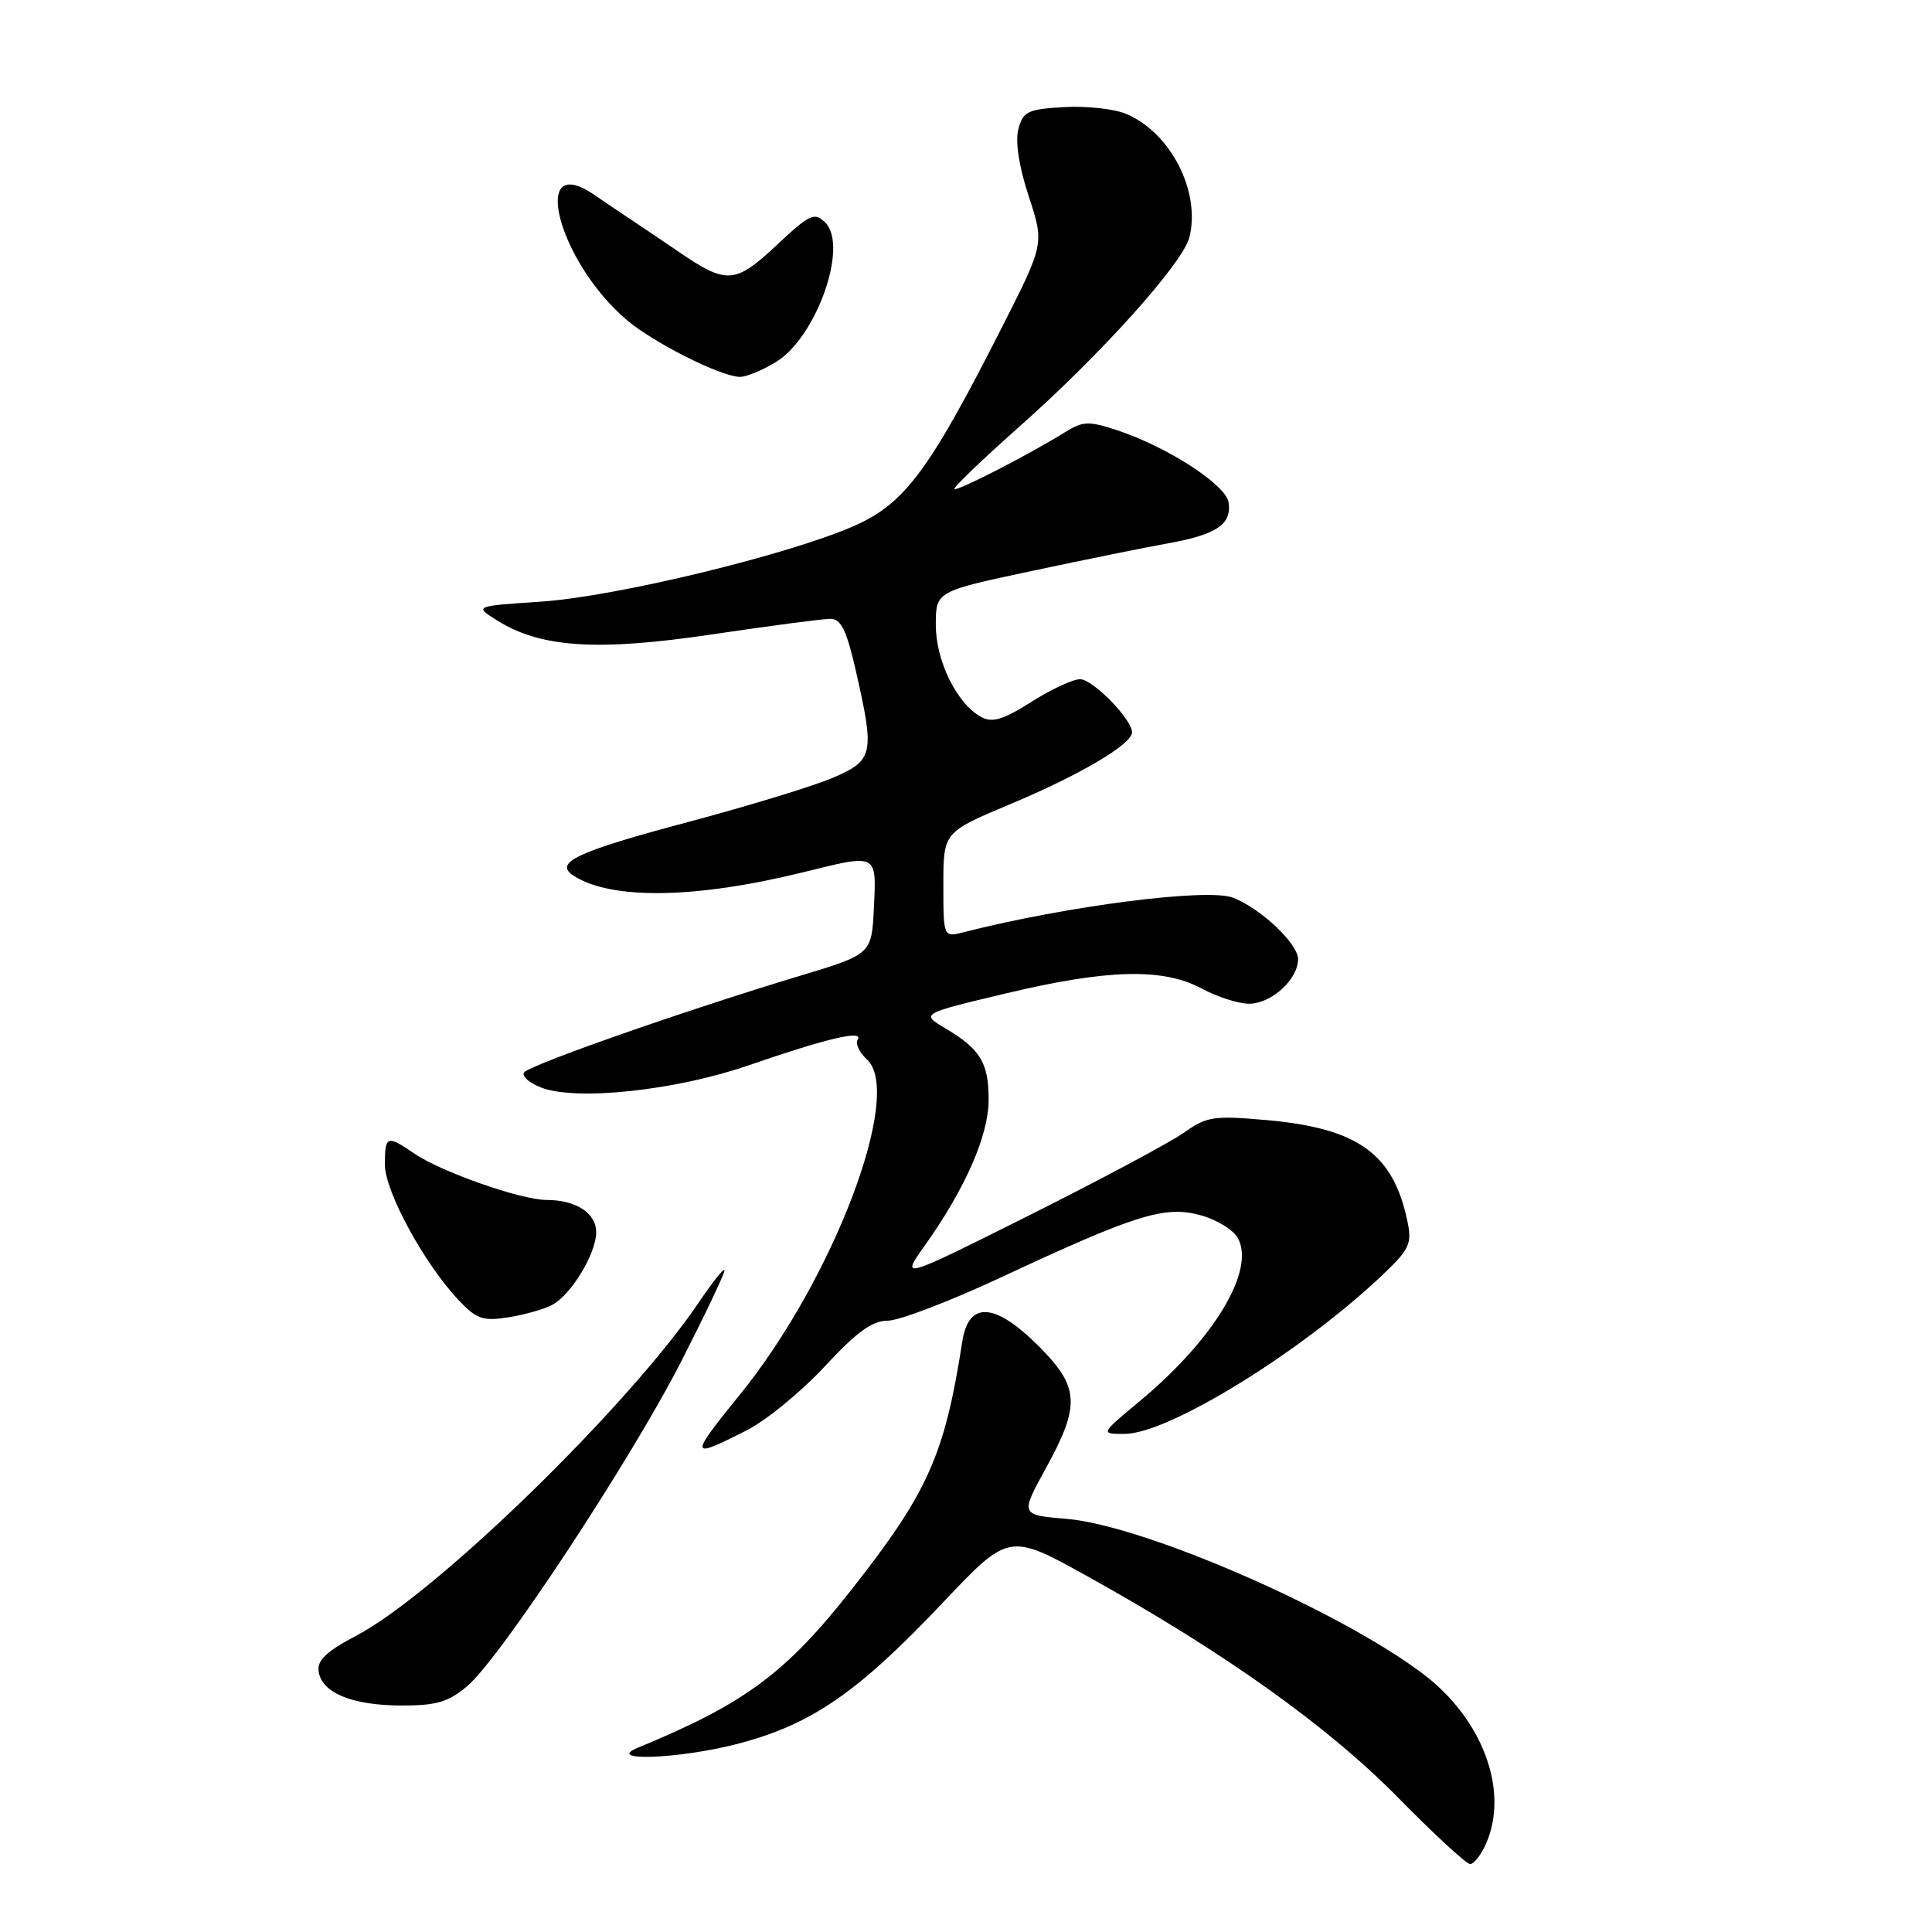 <?xml version="1.0" encoding="UTF-8" standalone="no"?>
<!DOCTYPE svg PUBLIC "-//W3C//DTD SVG 1.1//EN" "http://www.w3.org/Graphics/SVG/1.1/DTD/svg11.dtd" >
<svg xmlns="http://www.w3.org/2000/svg" xmlns:xlink="http://www.w3.org/1999/xlink" version="1.1" viewBox="0 0 256 256">
 <g >
 <path fill="currentColor"
d=" M 196.84 244.45 C 200.05 237.40 196.52 227.79 188.50 221.75 C 177.25 213.29 151.52 202.11 141.34 201.26 C 135.18 200.74 135.18 200.74 138.59 194.54 C 143.18 186.18 143.04 183.78 137.63 178.37 C 131.84 172.57 128.34 172.36 127.51 177.75 C 125.18 192.78 122.98 197.72 112.88 210.57 C 104.11 221.73 98.72 225.72 84.50 231.59 C 80.06 233.43 89.92 233.07 97.53 231.12 C 107.41 228.59 113.54 224.40 124.90 212.39 C 133.70 203.09 133.70 203.09 144.24 208.95 C 162.25 218.96 175.89 228.69 185.21 238.15 C 189.99 243.02 194.31 247.00 194.80 247.00 C 195.28 247.00 196.20 245.85 196.84 244.45 Z  M 61.90 223.43 C 66.27 219.76 83.58 193.48 90.30 180.33 C 93.43 174.19 96.00 168.79 96.00 168.34 C 96.00 167.89 94.49 169.77 92.64 172.51 C 83.39 186.24 57.75 211.20 47.22 216.73 C 43.25 218.82 42.01 219.99 42.22 221.47 C 42.62 224.31 46.64 225.97 53.17 225.99 C 57.82 226.00 59.40 225.53 61.90 223.43 Z  M 98.86 189.57 C 101.50 188.24 106.18 184.41 109.27 181.07 C 113.50 176.51 115.57 175.00 117.61 175.00 C 119.11 175.00 125.77 172.46 132.42 169.36 C 150.50 160.92 154.29 159.73 159.03 161.01 C 161.20 161.59 163.45 162.97 164.04 164.08 C 166.35 168.39 160.81 177.54 150.94 185.73 C 145.80 190.00 145.80 190.00 149.00 190.00 C 154.84 190.00 172.51 179.10 183.29 168.84 C 186.77 165.53 187.11 164.78 186.49 161.82 C 184.62 152.86 179.94 149.50 167.84 148.42 C 160.82 147.80 159.90 147.94 156.90 150.07 C 155.10 151.35 145.91 156.26 136.47 160.99 C 119.31 169.58 119.31 169.58 122.54 165.04 C 127.92 157.47 131.00 150.44 131.00 145.72 C 131.00 140.81 129.90 139.01 125.25 136.25 C 122.00 134.32 122.00 134.32 133.25 131.64 C 146.81 128.41 154.10 128.23 159.26 131.00 C 161.31 132.10 164.12 133.00 165.50 133.00 C 168.46 133.00 172.00 129.78 172.00 127.09 C 172.00 125.03 167.02 120.34 163.35 118.94 C 159.96 117.65 141.32 120.05 127.75 123.51 C 125.00 124.22 125.00 124.22 125.00 117.25 C 125.00 110.27 125.00 110.27 133.92 106.53 C 143.09 102.69 150.00 98.61 150.00 97.04 C 150.00 95.31 144.80 90.00 143.11 90.00 C 142.16 90.00 139.26 91.35 136.65 93.01 C 132.96 95.35 131.49 95.80 130.04 95.02 C 126.82 93.30 124.00 87.60 124.00 82.81 C 124.00 78.36 124.00 78.36 136.75 75.65 C 143.76 74.16 151.93 72.50 154.90 71.97 C 161.21 70.83 163.21 69.47 162.80 66.59 C 162.46 64.24 154.71 59.22 148.03 57.01 C 144.26 55.77 143.49 55.79 141.14 57.26 C 136.44 60.19 126.81 65.14 126.46 64.80 C 126.28 64.61 130.18 60.87 135.13 56.48 C 145.92 46.92 156.75 34.85 157.60 31.45 C 159.13 25.37 155.09 17.52 149.17 15.07 C 147.60 14.42 143.91 14.02 140.97 14.19 C 136.18 14.47 135.56 14.77 134.94 17.11 C 134.51 18.75 135.01 22.04 136.31 26.00 C 138.38 32.30 138.38 32.30 132.73 43.43 C 123.17 62.28 119.87 66.73 113.26 69.65 C 104.54 73.51 81.60 79.06 71.68 79.72 C 62.85 80.31 62.85 80.31 65.82 82.18 C 71.58 85.83 79.12 86.33 94.35 84.06 C 101.97 82.93 109.02 82.00 110.02 82.00 C 111.45 82.00 112.17 83.47 113.42 88.95 C 115.92 99.94 115.74 100.75 110.36 103.06 C 107.81 104.15 99.24 106.77 91.30 108.89 C 76.40 112.85 73.30 114.30 76.01 116.04 C 81.03 119.27 92.23 119.09 106.50 115.56 C 116.30 113.13 116.14 113.05 115.80 120.22 C 115.50 126.44 115.50 126.44 106.00 129.30 C 90.68 133.92 70.02 141.16 69.43 142.12 C 69.13 142.61 70.14 143.50 71.69 144.10 C 76.32 145.91 89.45 144.51 99.11 141.19 C 109.60 137.57 114.47 136.43 113.65 137.76 C 113.32 138.29 113.87 139.47 114.87 140.38 C 119.78 144.83 110.45 169.48 98.07 184.76 C 91.29 193.12 91.33 193.39 98.86 189.57 Z  M 73.18 172.90 C 75.69 171.56 78.99 166.10 79.00 163.29 C 79.00 160.74 76.33 159.00 72.42 159.00 C 69.03 159.00 58.39 155.26 54.85 152.82 C 51.27 150.37 51.00 150.48 51.00 154.31 C 51.00 157.88 56.24 167.51 60.82 172.33 C 63.15 174.79 64.01 175.08 67.38 174.55 C 69.51 174.21 72.12 173.47 73.18 172.90 Z  M 102.82 47.97 C 108.17 44.71 112.46 32.60 109.36 29.50 C 107.93 28.07 107.34 28.34 102.87 32.52 C 97.43 37.62 96.27 37.70 90.00 33.41 C 88.08 32.10 85.38 30.28 84.00 29.36 C 82.62 28.45 80.25 26.85 78.73 25.81 C 70.09 19.89 73.98 34.73 83.08 42.43 C 86.64 45.43 95.40 49.85 98.00 49.94 C 98.83 49.97 100.99 49.08 102.82 47.97 Z "/>
</g>
</svg>